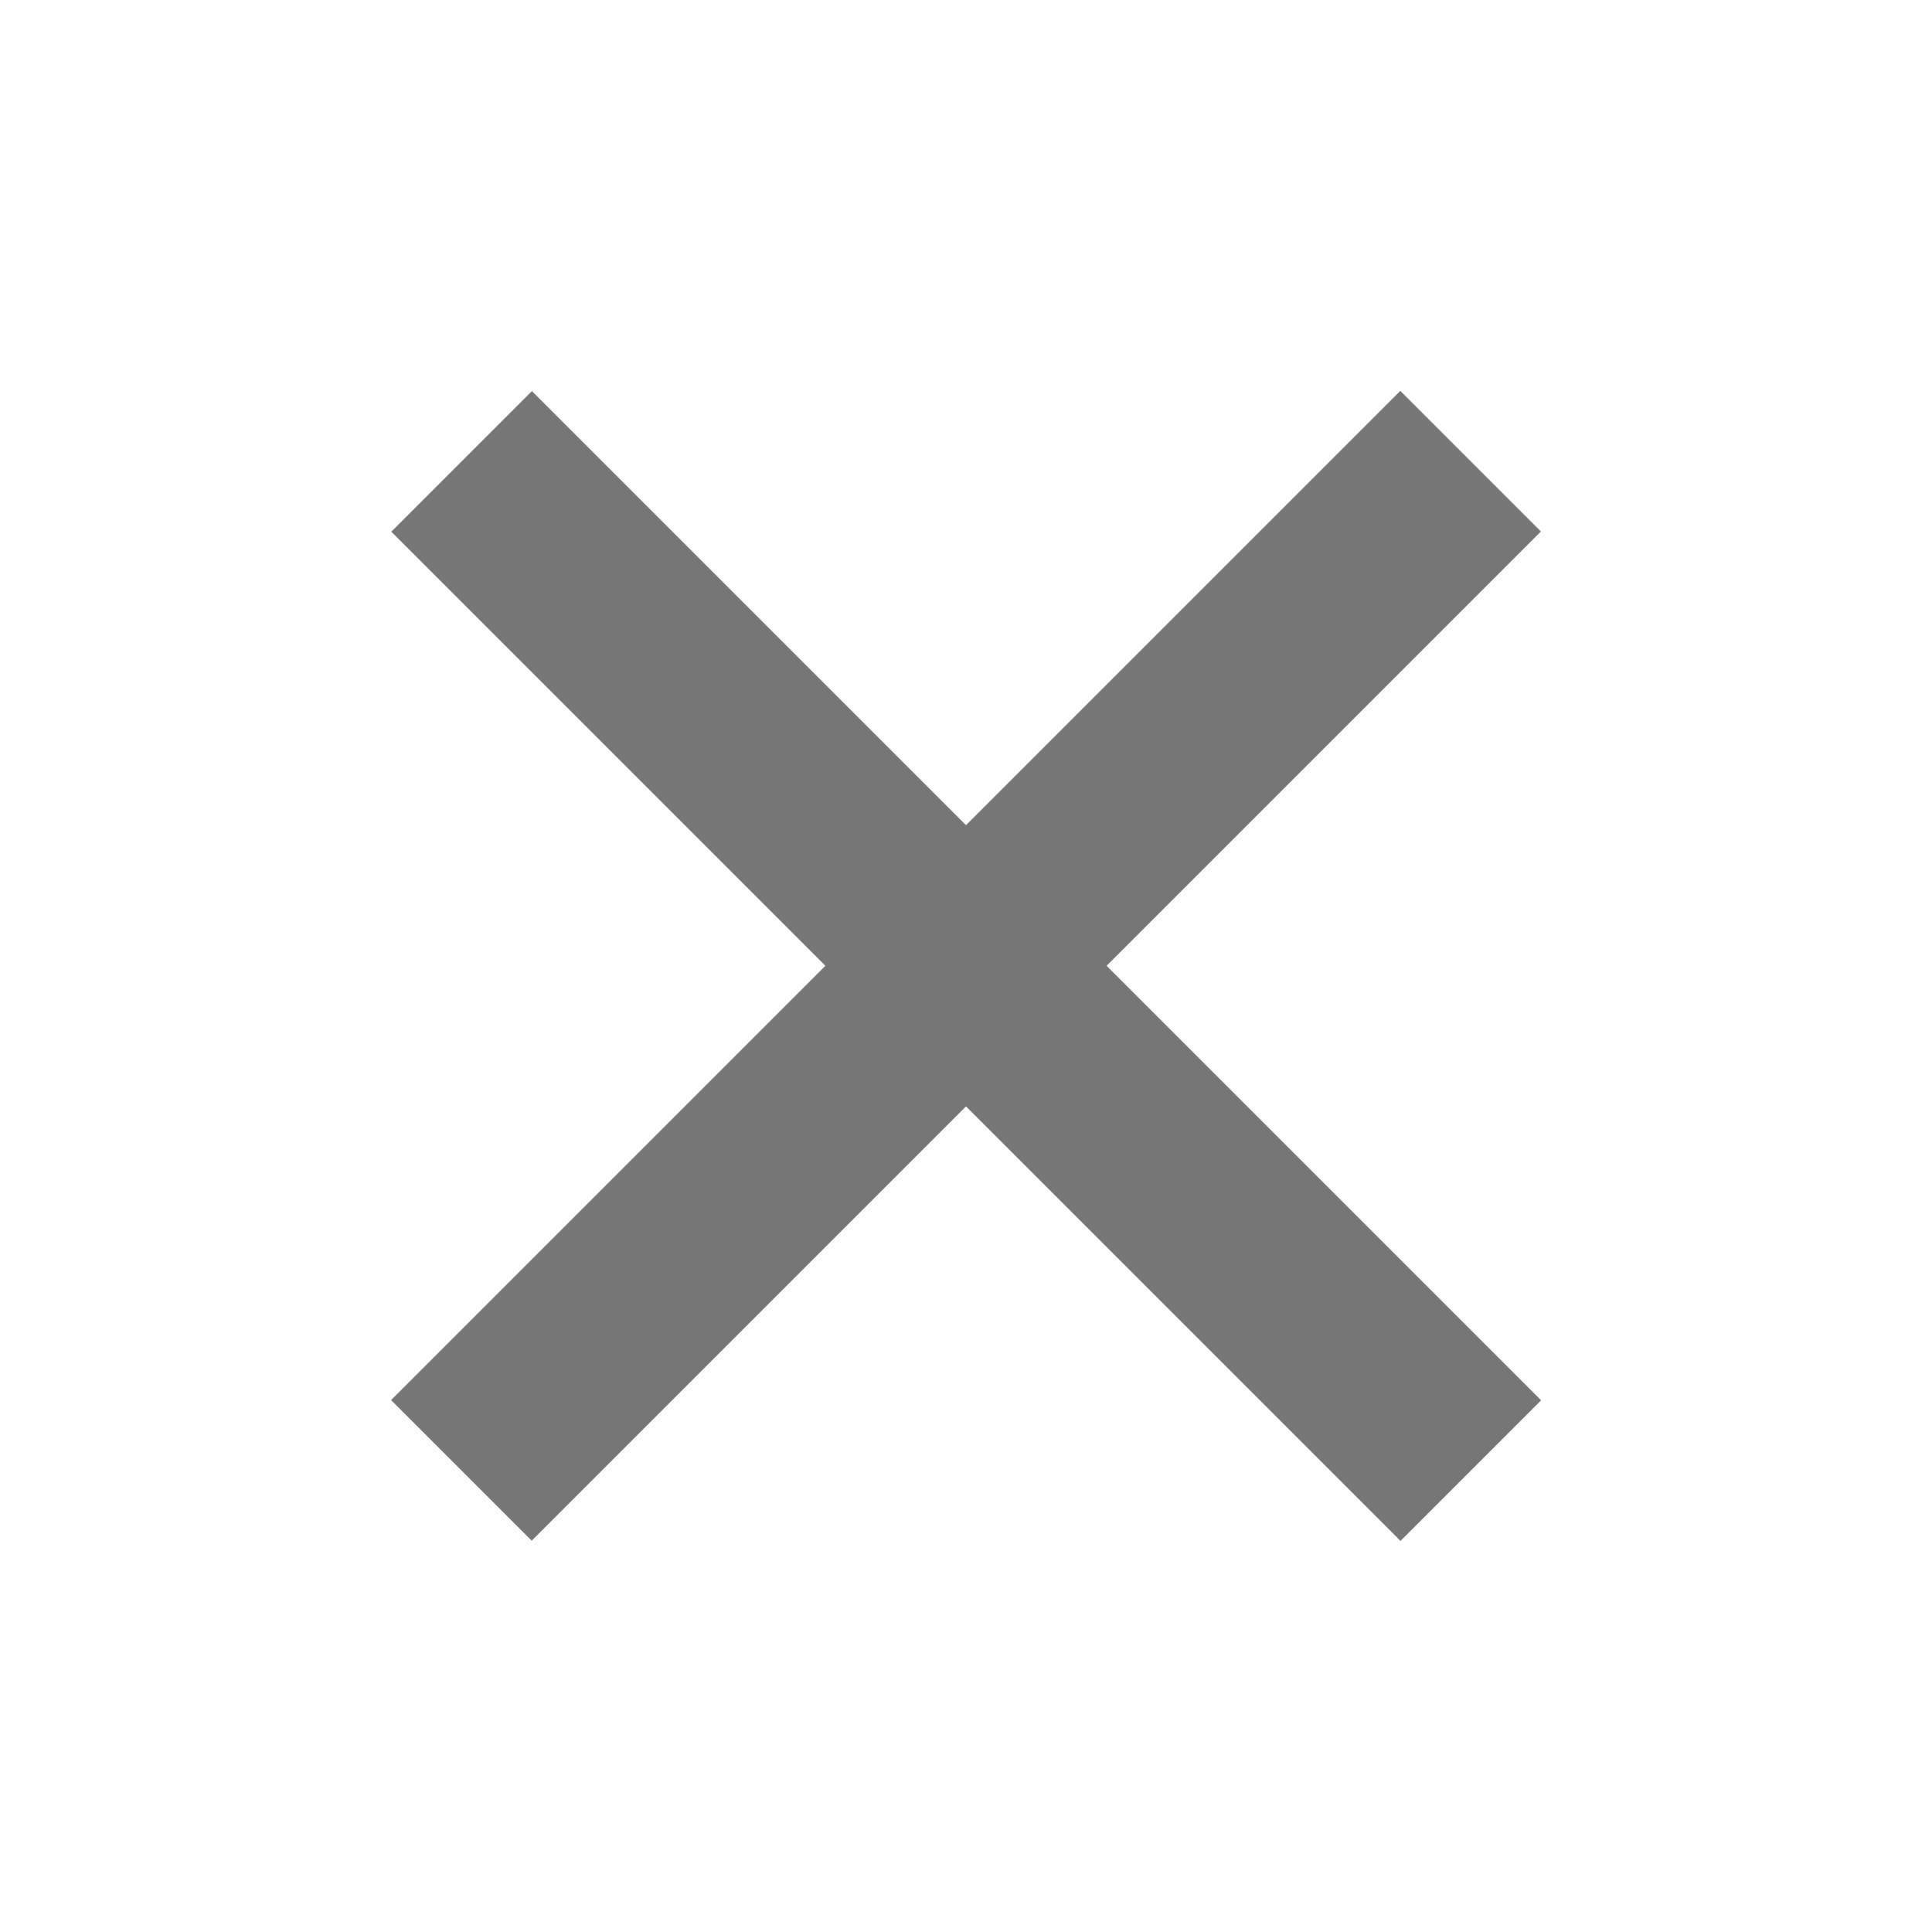 <?xml version="1.0" encoding="utf-8"?>
<!-- Generator: Adobe Illustrator 17.0.0, SVG Export Plug-In . SVG Version: 6.00 Build 0)  -->
<!DOCTYPE svg PUBLIC "-//W3C//DTD SVG 1.1//EN" "http://www.w3.org/Graphics/SVG/1.1/DTD/svg11.dtd">
<svg version="1.1" id="Layer_2_1_" xmlns="http://www.w3.org/2000/svg" xmlns:xlink="http://www.w3.org/1999/xlink" x="0px" y="0px"
	 width="992.13px" height="992.126px" viewBox="0 0 992.13 992.126" enable-background="new 0 0 992.13 992.126"
	 xml:space="preserve">
<rect x="444.991" y="129.541" transform="matrix(0.707 0.707 -0.707 0.707 496.064 -205.477)" fill="#767676" width="102.148" height="733.044"/>
<rect x="444.991" y="129.541" transform="matrix(-0.707 0.707 -0.707 -0.707 1197.605 496.062)" fill="#767676" width="102.148" height="733.044"/>
</svg>
